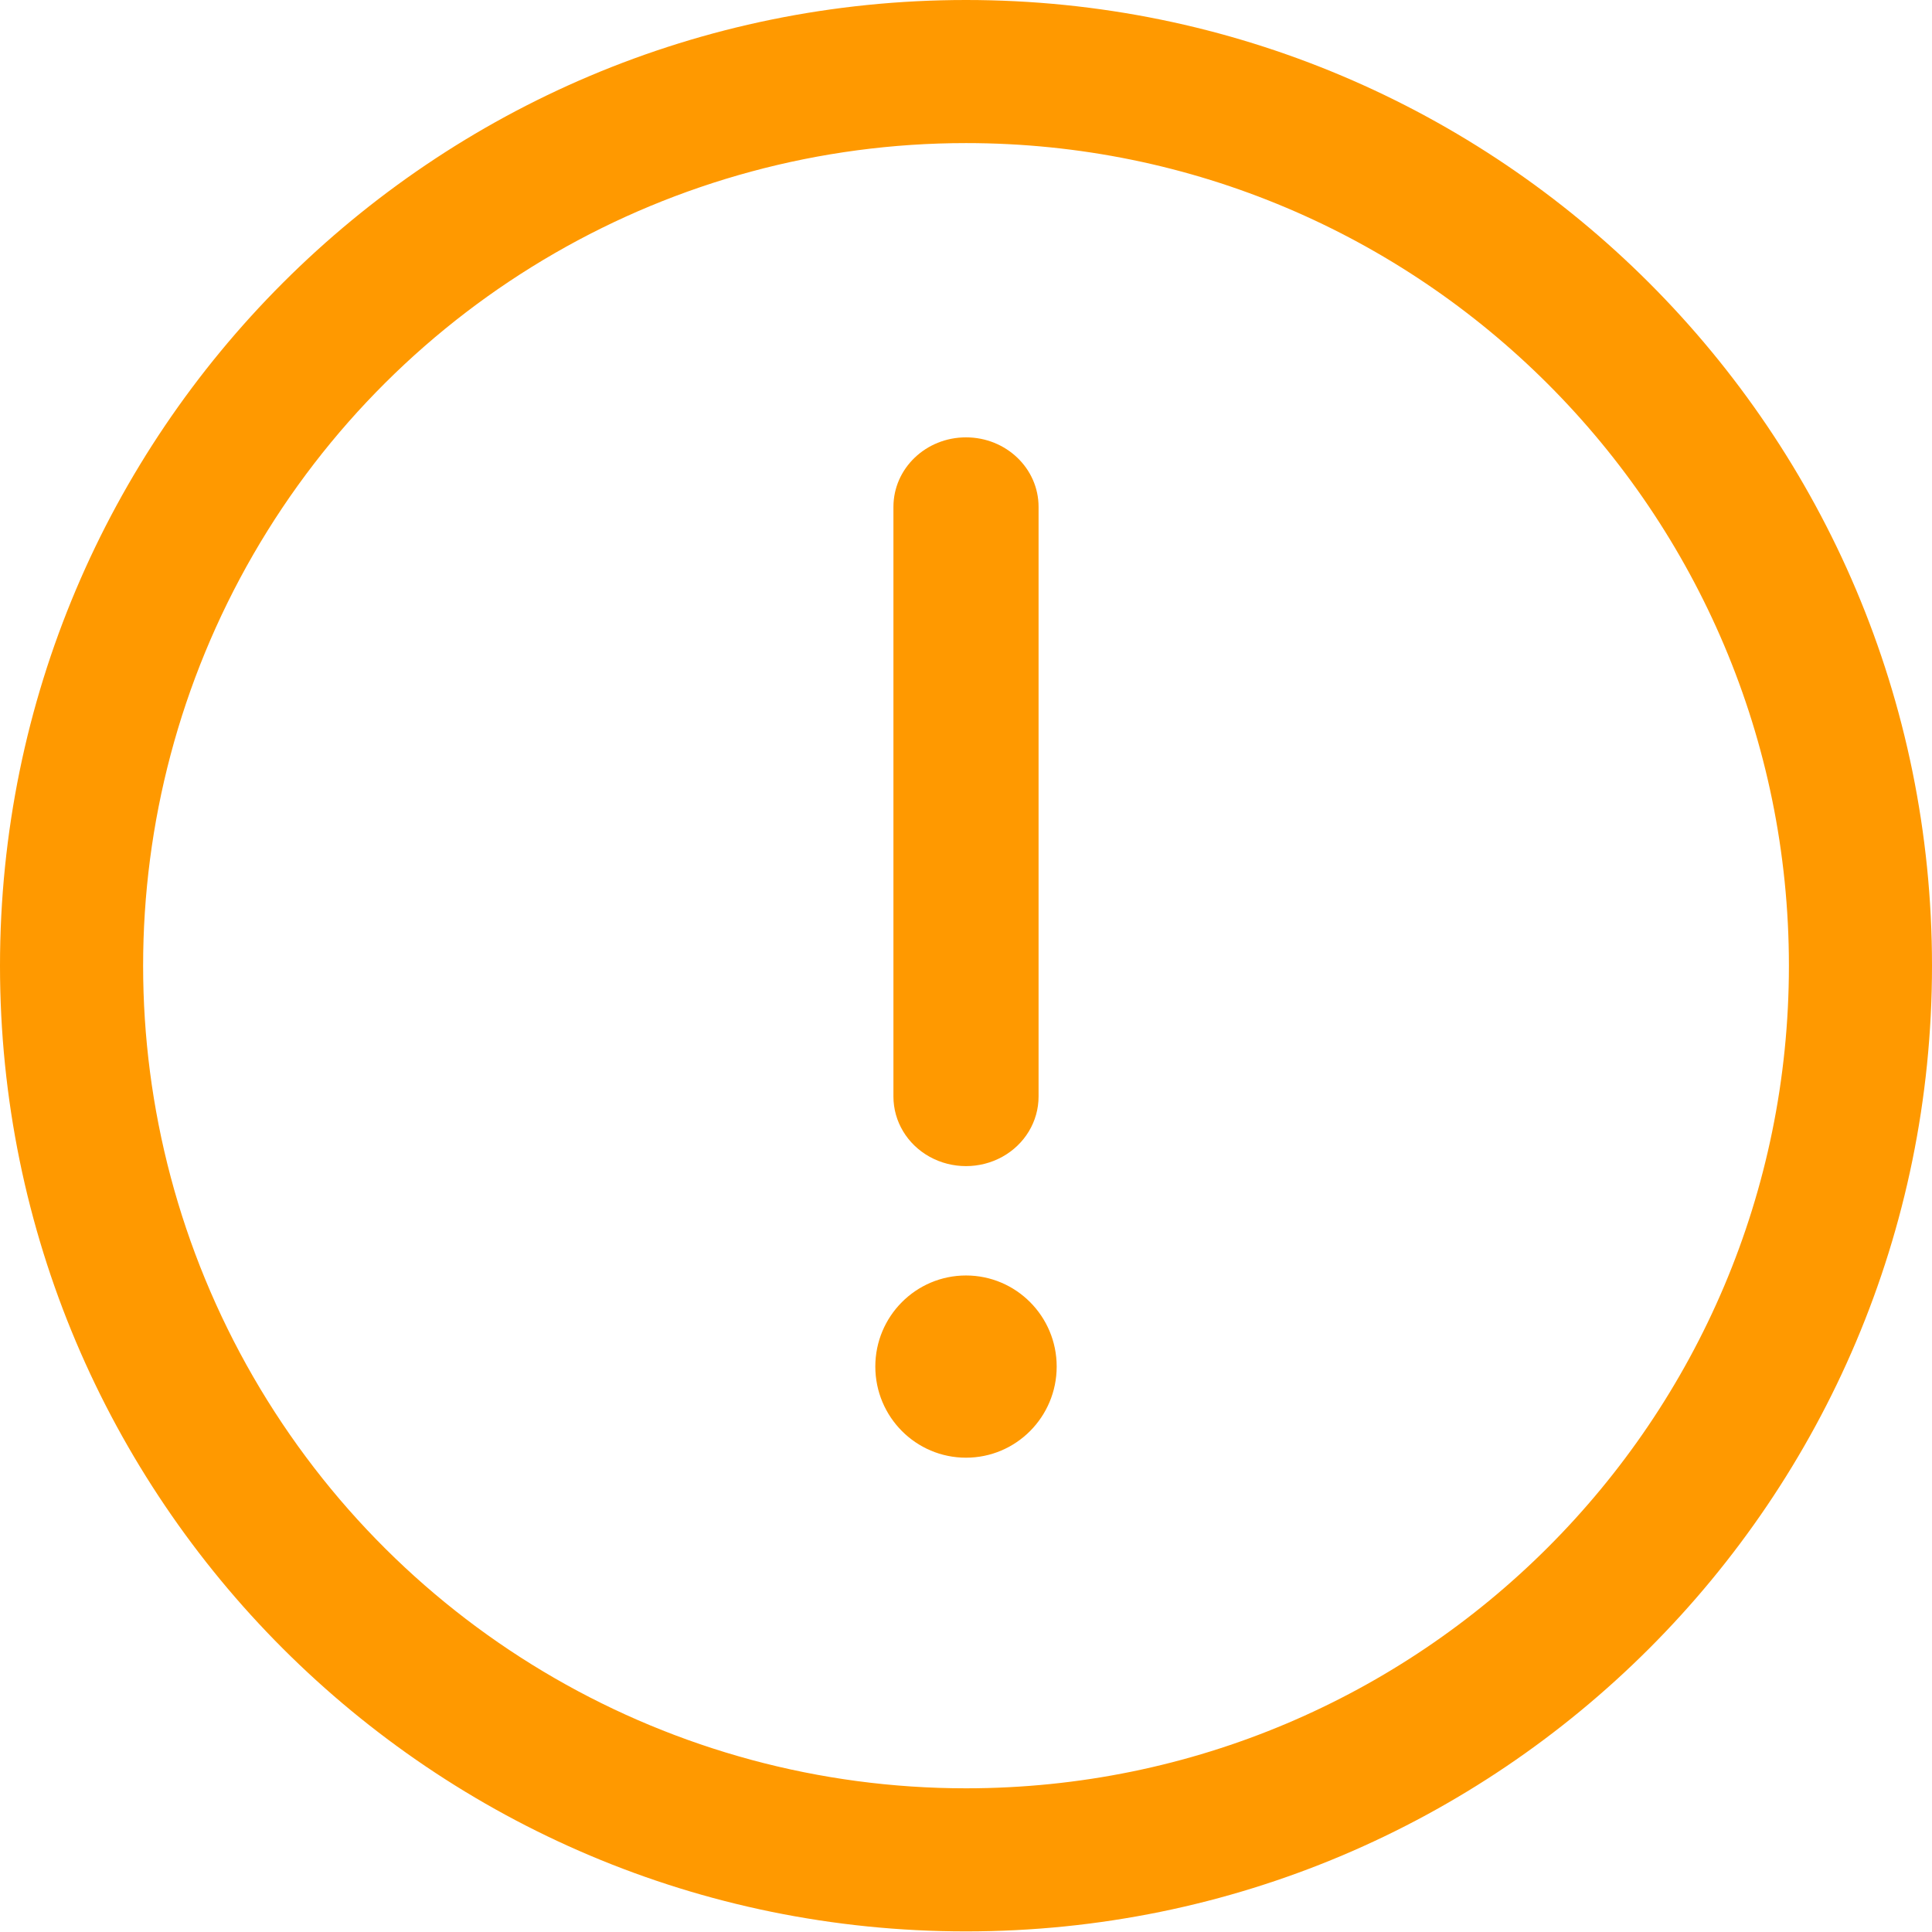 <?xml version="1.0" encoding="UTF-8"?>
<svg width="16px" height="16px" viewBox="0 0 16 16" version="1.1" xmlns="http://www.w3.org/2000/svg" xmlns:xlink="http://www.w3.org/1999/xlink">
    <title>jinggao</title>
    <g id="页面-1" stroke="none" stroke-width="1" fill="none" fill-rule="evenodd">
        <g id="选课-所选课程选课时间已结束" transform="translate(-44, -446)" fill="#FF9900" fill-rule="nonzero">
            <g id="警告提示-组件" transform="translate(32, 434)">
                <g id="jinggao" transform="translate(12, 12)">
                    <path d="M8,15.995 C12.419,15.995 16,12.415 16,7.998 C16,3.58 12.419,0 8,0 C3.581,0 0,3.58 0,7.998 C0,12.415 3.581,15.995 8,15.995 Z M8,14.81 C5.565,14.81 3.316,13.512 2.098,11.404 C0.881,9.296 0.881,6.699 2.098,4.591 C3.316,2.483 5.565,1.185 8,1.185 C11.764,1.185 14.815,4.235 14.815,7.998 C14.815,11.76 11.764,14.81 8,14.81 L8,14.81 Z" id="形状"></path>
                    <path d="M7.249,11.317 C7.249,11.734 7.585,12.072 8,12.072 C8.415,12.072 8.751,11.734 8.751,11.317 C8.751,10.901 8.415,10.563 8,10.563 C7.585,10.563 7.249,10.901 7.249,11.317 Z" id="路径"></path>
                    <path d="M7.399,4.198 L7.399,9.081 C7.399,9.287 7.513,9.477 7.699,9.58 C7.885,9.683 8.115,9.683 8.301,9.58 C8.487,9.477 8.601,9.287 8.601,9.081 L8.601,4.198 C8.601,3.879 8.332,3.622 8,3.622 C7.668,3.622 7.399,3.879 7.399,4.198 L7.399,4.198 Z" id="路径"></path>
                </g>
            </g>
        </g>
    </g>
</svg>